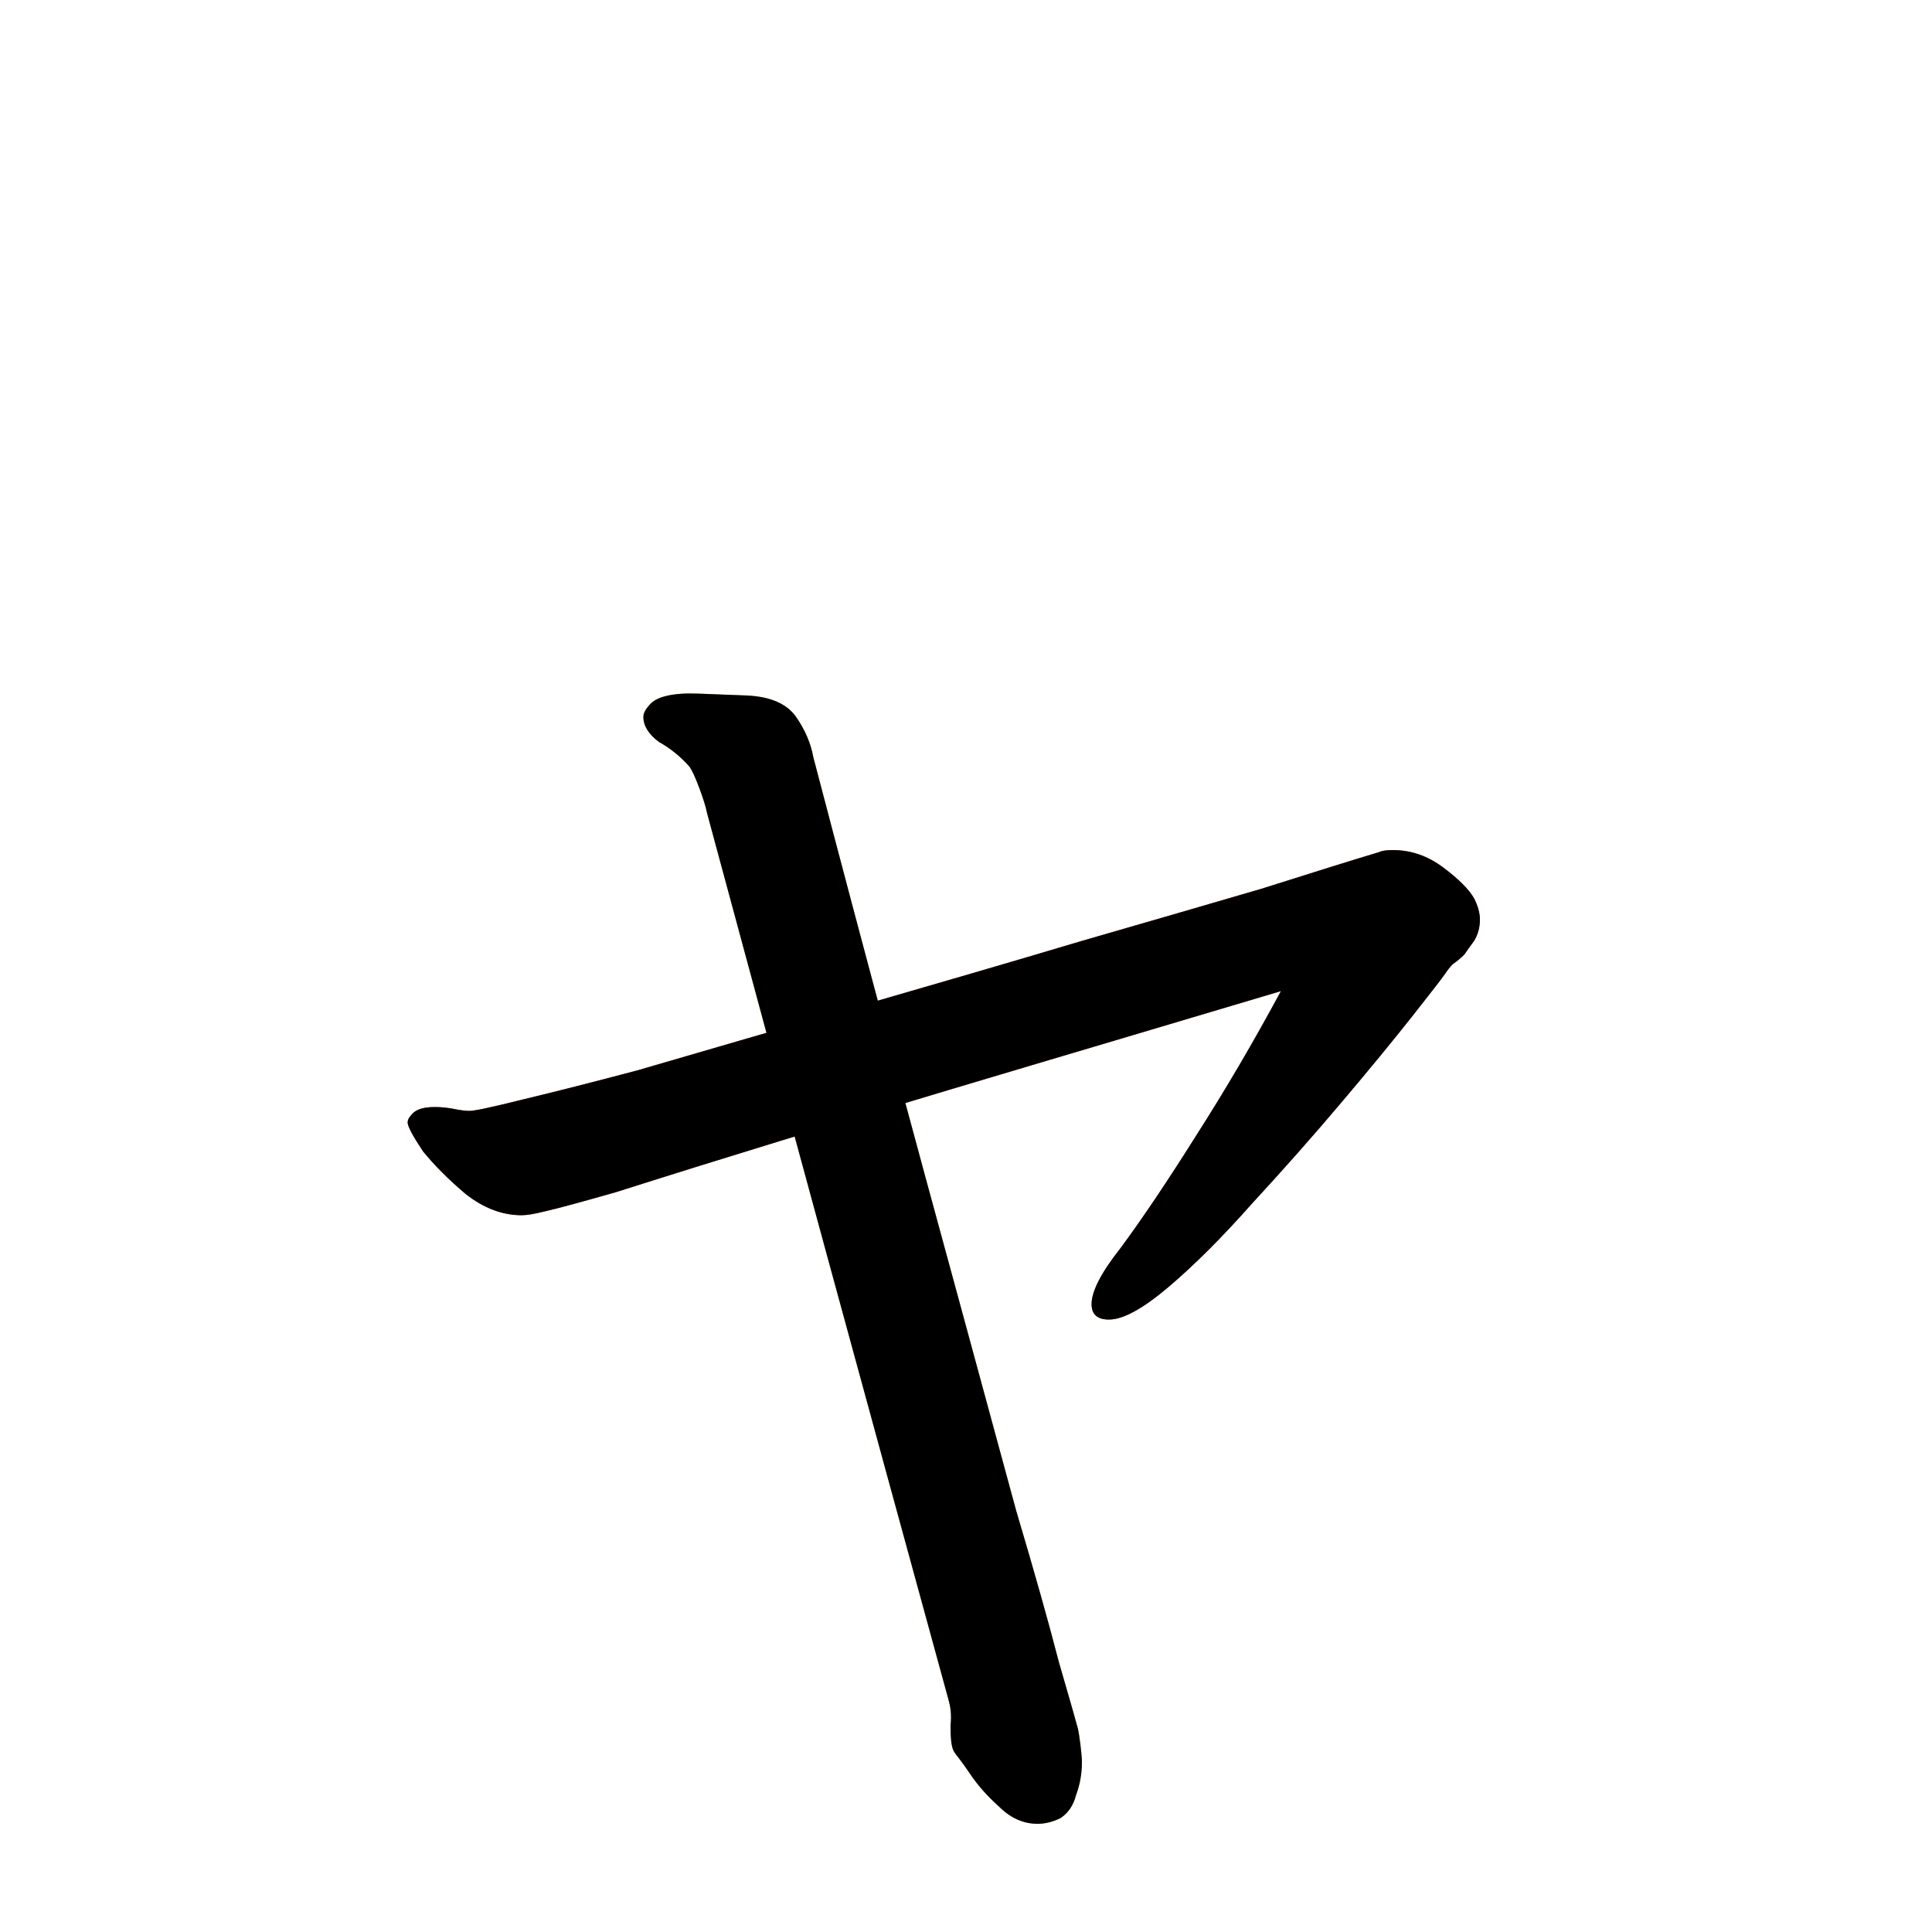 <?xml version="1.0" encoding="UTF-8" standalone="no"?>
<!-- Created with Inkscape (http://www.inkscape.org/) -->

<svg
   width="1024"
   height="1024"
   viewBox="0 0 1024 1024"
   version="2"
   id="svg82337"
   inkscape:version="1.3 (0e150ed6c4, 2023-07-21)"
   sodipodi:docname="ャ.svg"
   xmlns:inkscape="http://www.inkscape.org/namespaces/inkscape"
   xmlns:sodipodi="http://sodipodi.sourceforge.net/DTD/sodipodi-0.dtd"
   xmlns:xlink="http://www.w3.org/1999/xlink"
   xmlns="http://www.w3.org/2000/svg"
   xmlns:svg="http://www.w3.org/2000/svg">
  <sodipodi:namedview
     id="namedview82339"
     pagecolor="#ffffff"
     bordercolor="#999999"
     borderopacity="1"
     inkscape:pageshadow="0"
     inkscape:pageopacity="0"
     inkscape:pagecheckerboard="0"
     inkscape:document-units="px"
     showgrid="false"
     units="px"
     inkscape:zoom="0.5"
     inkscape:cx="504"
     inkscape:cy="677"
     inkscape:window-width="1920"
     inkscape:window-height="1111"
     inkscape:window-x="-9"
     inkscape:window-y="-9"
     inkscape:window-maximized="1"
     inkscape:current-layer="svg82337"
     viewbox-width="10.583"
     scale-x="0.265"
     inkscape:snap-global="true"
     inkscape:snap-bbox="false"
     inkscape:snap-page="true"
     inkscape:snap-midpoints="false"
     inkscape:object-paths="false"
     inkscape:snap-others="true"
     inkscape:snap-center="true"
     inkscape:bbox-nodes="false"
     inkscape:snap-nodes="true"
     inkscape:snap-grids="false"
     inkscape:showpageshadow="0"
     inkscape:deskcolor="#d1d1d1" />
  <defs
     id="defs82334">
    <clipPath
       id="clipPath1259">
      <use
         id="clone7151"
         xlink:href="#path18" />
    </clipPath>
    <clipPath
       id="clipPath8217">
      <use
         id="clone6324"
         xlink:href="#path19" />
    </clipPath>
  </defs>
  <g
     id="g19">
    <path
       style="font-weight:600;font-size:1024px;line-height:1;font-family:'Klee One';fill:#f34949;fill-opacity:1"
       d="m 678.912,525.312 c -14.336,26.624 -29.355,52.224 -45.056,76.8 -15.019,23.893 -28.331,43.691 -39.936,59.392 -10.24,12.971 -15.36,22.869 -15.36,29.696 0,5.461 3.072,8.192 9.216,8.192 7.509,0 18.091,-5.803 31.744,-17.408 13.653,-11.605 28.331,-26.283 44.032,-44.032 16.384,-17.749 32.085,-35.499 47.104,-53.248 15.019,-17.749 27.648,-33.109 37.888,-46.08 10.24,-12.971 16.043,-20.48 17.408,-22.528 1.365,-2.048 2.731,-3.755 4.096,-5.12 2.048,-1.365 4.096,-3.072 6.144,-5.12 1.365,-2.048 3.072,-4.437 5.12,-7.168 2.048,-3.413 3.072,-7.168 3.072,-11.264 0,-3.413 -1.024,-7.168 -3.072,-11.264 -2.731,-4.779 -8.192,-10.24 -16.384,-16.384 -8.192,-6.144 -17.067,-9.216 -26.624,-9.216 -3.413,0 -5.803,0.341 -7.168,1.024 -13.653,4.096 -34.475,10.581 -62.464,19.456 -27.989,8.192 -59.733,17.408 -95.232,27.648 -78.355,23.394 -157.053,45.611 -235.52,68.608 -23.211,6.144 -43.349,11.264 -60.416,15.36 -16.384,4.096 -25.941,6.144 -28.672,6.144 -2.048,0 -4.779,-0.341 -8.192,-1.024 -3.413,-0.683 -6.827,-1.024 -10.24,-1.024 -6.144,0 -10.24,1.365 -12.288,4.096 -1.365,1.365 -2.048,2.731 -2.048,4.096 0,2.048 2.731,7.168 8.192,15.36 6.144,7.509 13.653,15.019 22.528,22.528 9.557,7.509 19.456,11.264 29.696,11.264 2.731,0 6.827,-0.683 12.288,-2.048 6.144,-1.365 18.773,-4.779 37.888,-10.24 116.904,-37.172 234.726,-71.358 352.256,-106.496 z"
       id="path18"
       sodipodi:nodetypes="cccssscssscccscssccsccssscsccsccc" />
    <path
       style="font-weight:600;font-size:1024px;line-height:1;font-family:'Klee One';fill:#f3b849;fill-opacity:1"
       d="m 502.784,901.12 c 0.807,2.944 1.707,7.168 1.024,13.312 0,6.827 0.355,11.796 2.048,14.336 1.071,1.607 4.096,5.12 8.192,11.264 4.096,6.144 9.216,11.947 15.36,17.408 6.144,6.144 12.971,9.216 20.48,9.216 4.096,0 8.192,-1.024 12.288,-3.072 4.096,-2.731 6.827,-6.827 8.192,-12.288 2.048,-5.461 3.072,-11.264 3.072,-17.408 0,-4.05 -1.506,-15.241 -2.048,-17.408 -0.683,-2.731 -4.096,-14.677 -10.24,-35.84 -5.461,-21.163 -12.971,-47.787 -22.528,-79.872 C 529.749,768 520.192,732.843 509.952,695.296 482.447,594.443 461.83,518.727 431.104,401.408 c -1.365,-7.509 -4.437,-14.677 -9.216,-21.504 -4.779,-6.827 -13.312,-10.581 -25.6,-11.264 l -26.624,-1.024 c -12.961,-0.498 -21.163,1.707 -24.576,5.12 -2.731,2.731 -4.096,5.12 -4.096,7.168 0,4.779 2.731,9.216 8.192,13.312 6.144,3.413 11.605,7.851 16.384,13.312 1.365,2.048 3.072,5.803 5.12,11.264 2.048,5.461 3.413,9.899 4.096,13.312 42.235,156.79 85.093,313.407 128,470.016 z"
       id="path19"
       sodipodi:nodetypes="scsscsccssccscscsssccscs" />
  </g>
  <g
     id="g20">
    <path
       style="font-variation-settings:normal;opacity:1;vector-effect:none;fill:none;fill-opacity:1;stroke:#000000;stroke-width:128;stroke-linecap:round;stroke-linejoin:miter;stroke-miterlimit:4;stroke-dasharray:none;stroke-dashoffset:0;stroke-opacity:1;-inkscape-stroke:none;stop-color:#000000;stop-opacity:1"
       d="M 152.293,618.868 C 495.453,575.496 632.644,434.728 771.838,447.487 L 615.863,646.193"
       id="path20"
       sodipodi:nodetypes="ccc"
       clip-path="url(#clipPath1259)" />
    <path
       style="font-variation-settings:normal;opacity:1;vector-effect:none;fill:none;fill-opacity:1;stroke:#000000;stroke-width:128;stroke-linecap:round;stroke-linejoin:miter;stroke-miterlimit:4;stroke-dasharray:none;stroke-dashoffset:0;stroke-opacity:1;-inkscape-stroke:none;stop-color:#000000;stop-opacity:1"
       d="M 343.766,301.866 373.928,396.607 536.5,907.25"
       id="path21"
       sodipodi:nodetypes="ccc"
       clip-path="url(#clipPath8217)" />
  </g>
</svg>
